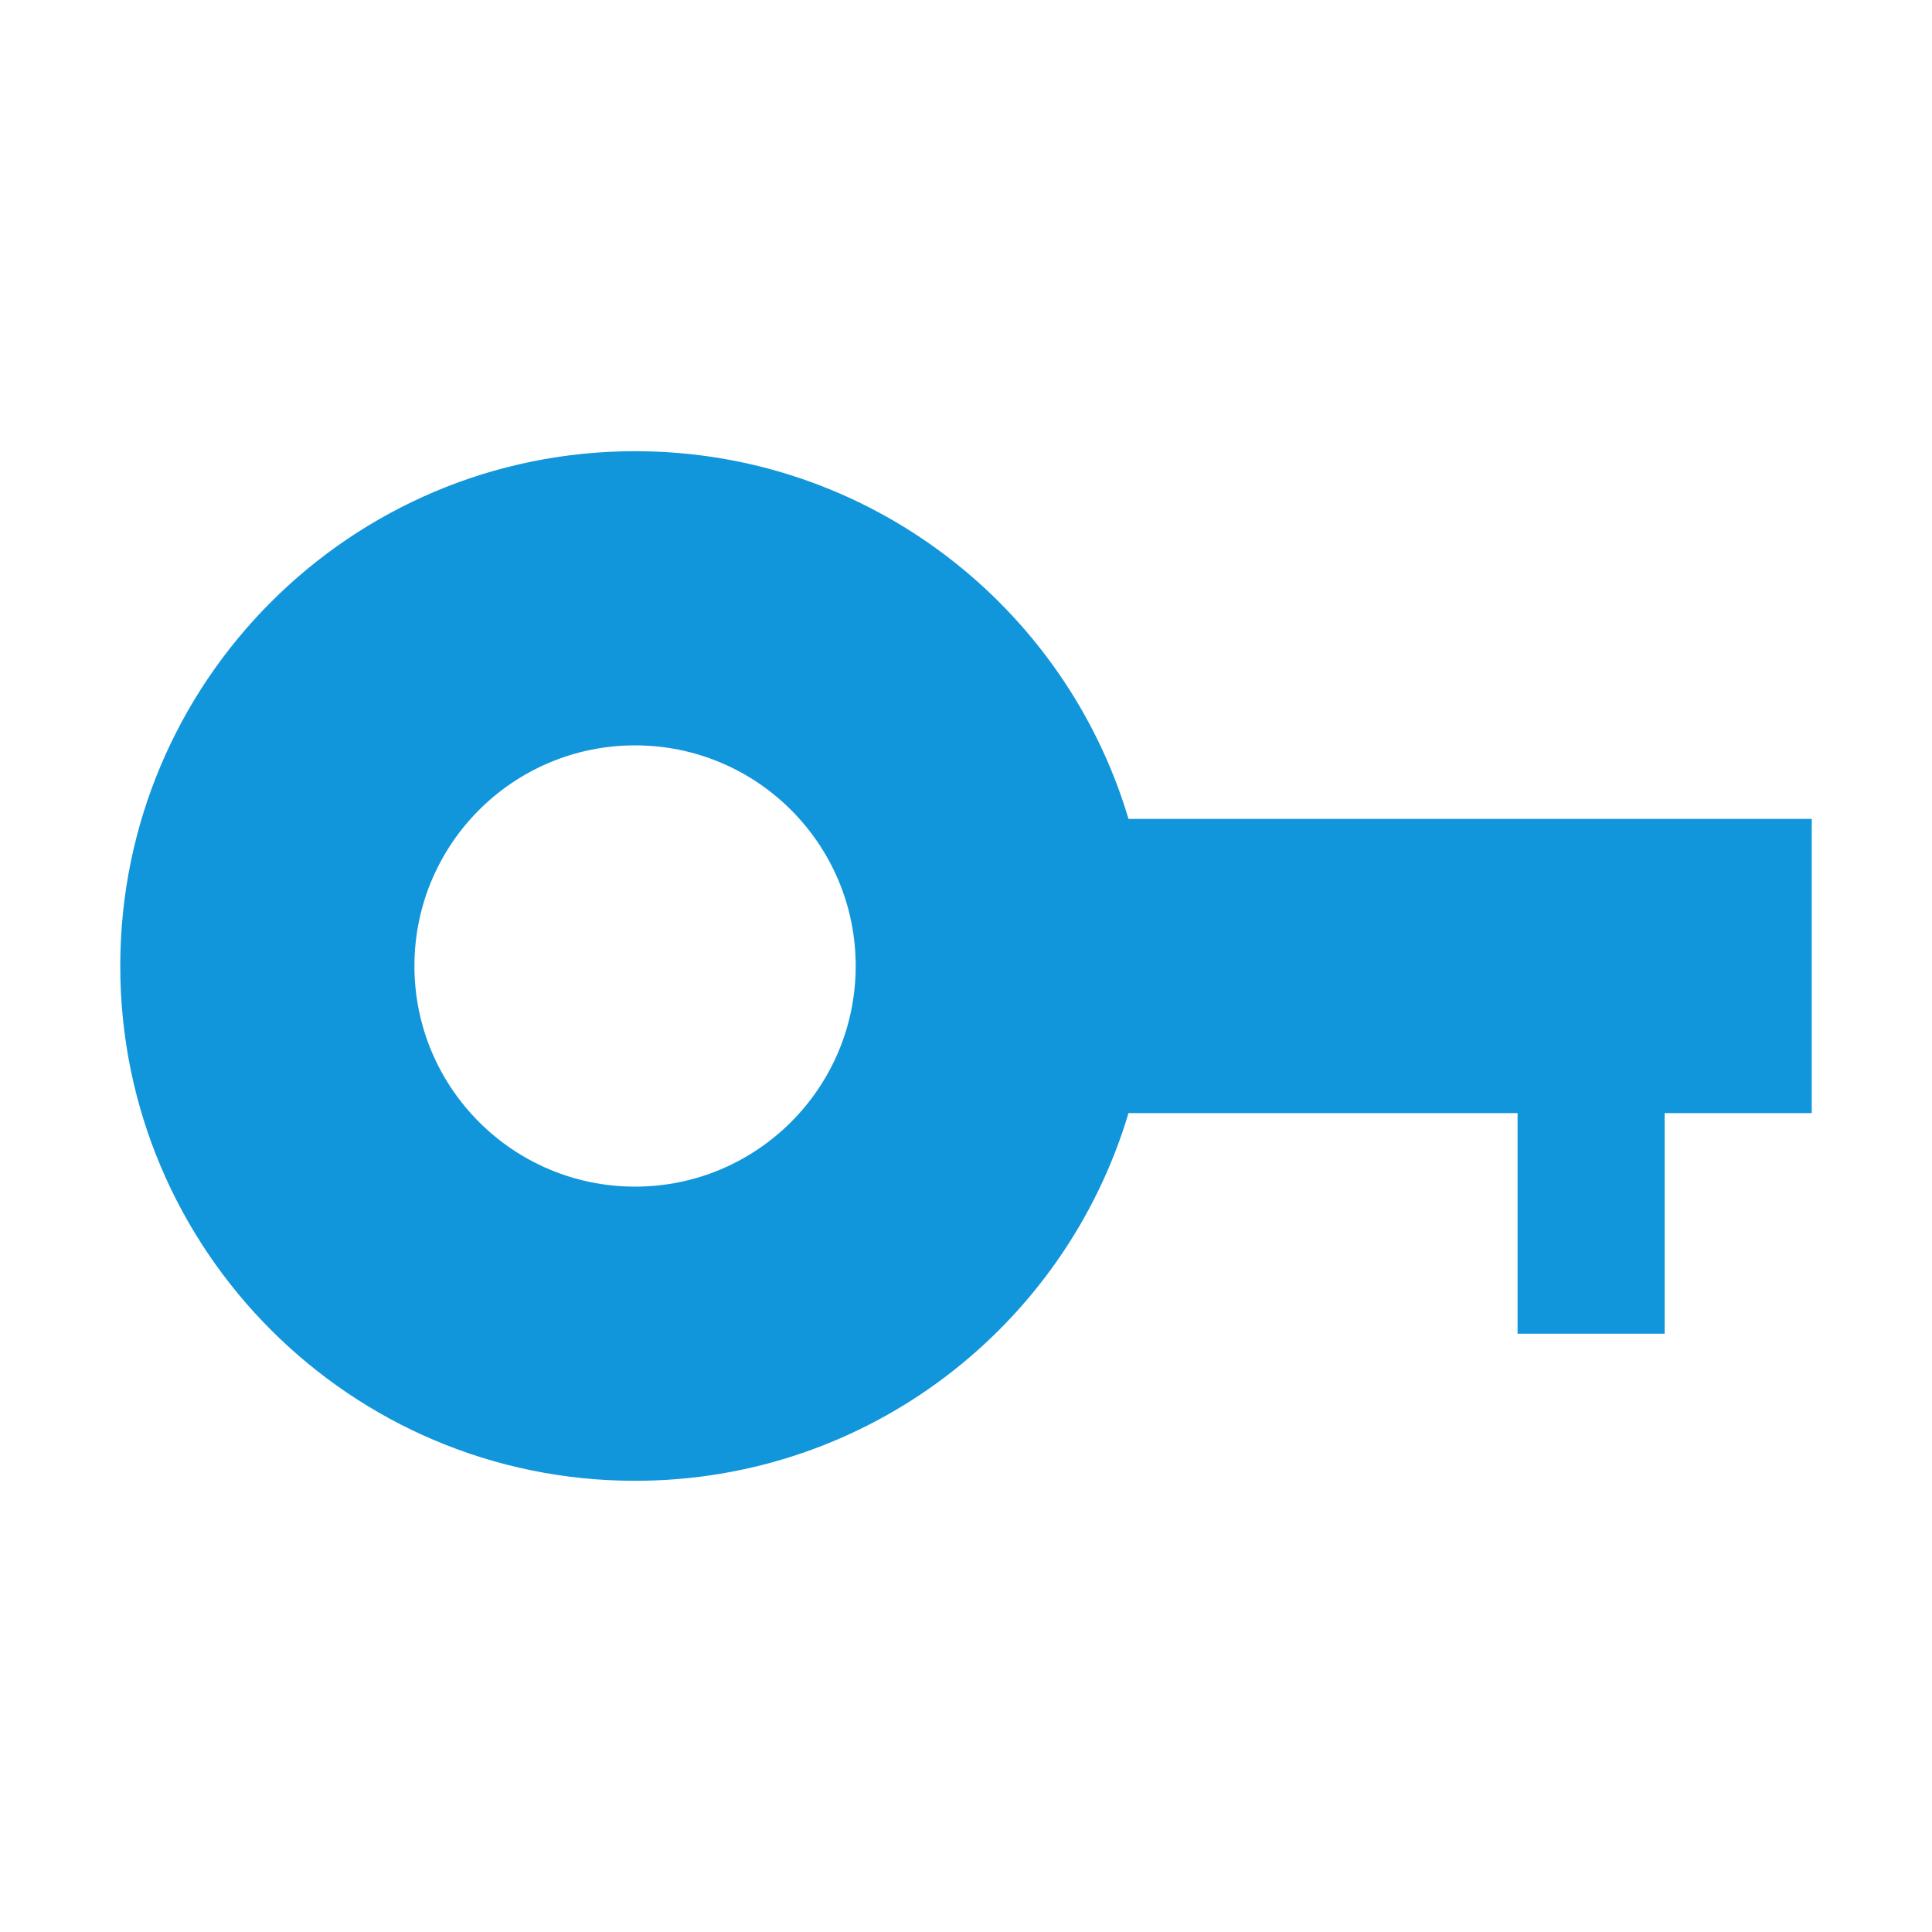 <?xml version="1.0" standalone="no"?><!DOCTYPE svg PUBLIC "-//W3C//DTD SVG 1.1//EN" "http://www.w3.org/Graphics/SVG/1.1/DTD/svg11.dtd"><svg t="1510555990014" class="icon" style="" viewBox="0 0 1024 1024" version="1.1" xmlns="http://www.w3.org/2000/svg" p-id="1275" xmlns:xlink="http://www.w3.org/1999/xlink" width="32" height="32"><defs><style type="text/css"></style></defs><path d="M960.261 434.042h-362.132c-33.543-112.708-137.926-194.896-261.535-194.896-150.702 0-272.855 122.152-272.855 272.854s122.153 272.855 272.855 272.855c123.608 0 227.991-82.188 261.535-194.896h206.215v116.937h77.959V589.958h77.96V434.042z m-623.668 194.896c-64.597 0-116.937-52.36-116.937-116.937s52.34-116.937 116.937-116.937 116.937 52.36 116.937 116.937-52.339 116.937-116.937 116.937z" fill="#1296db" p-id="1276"></path></svg>